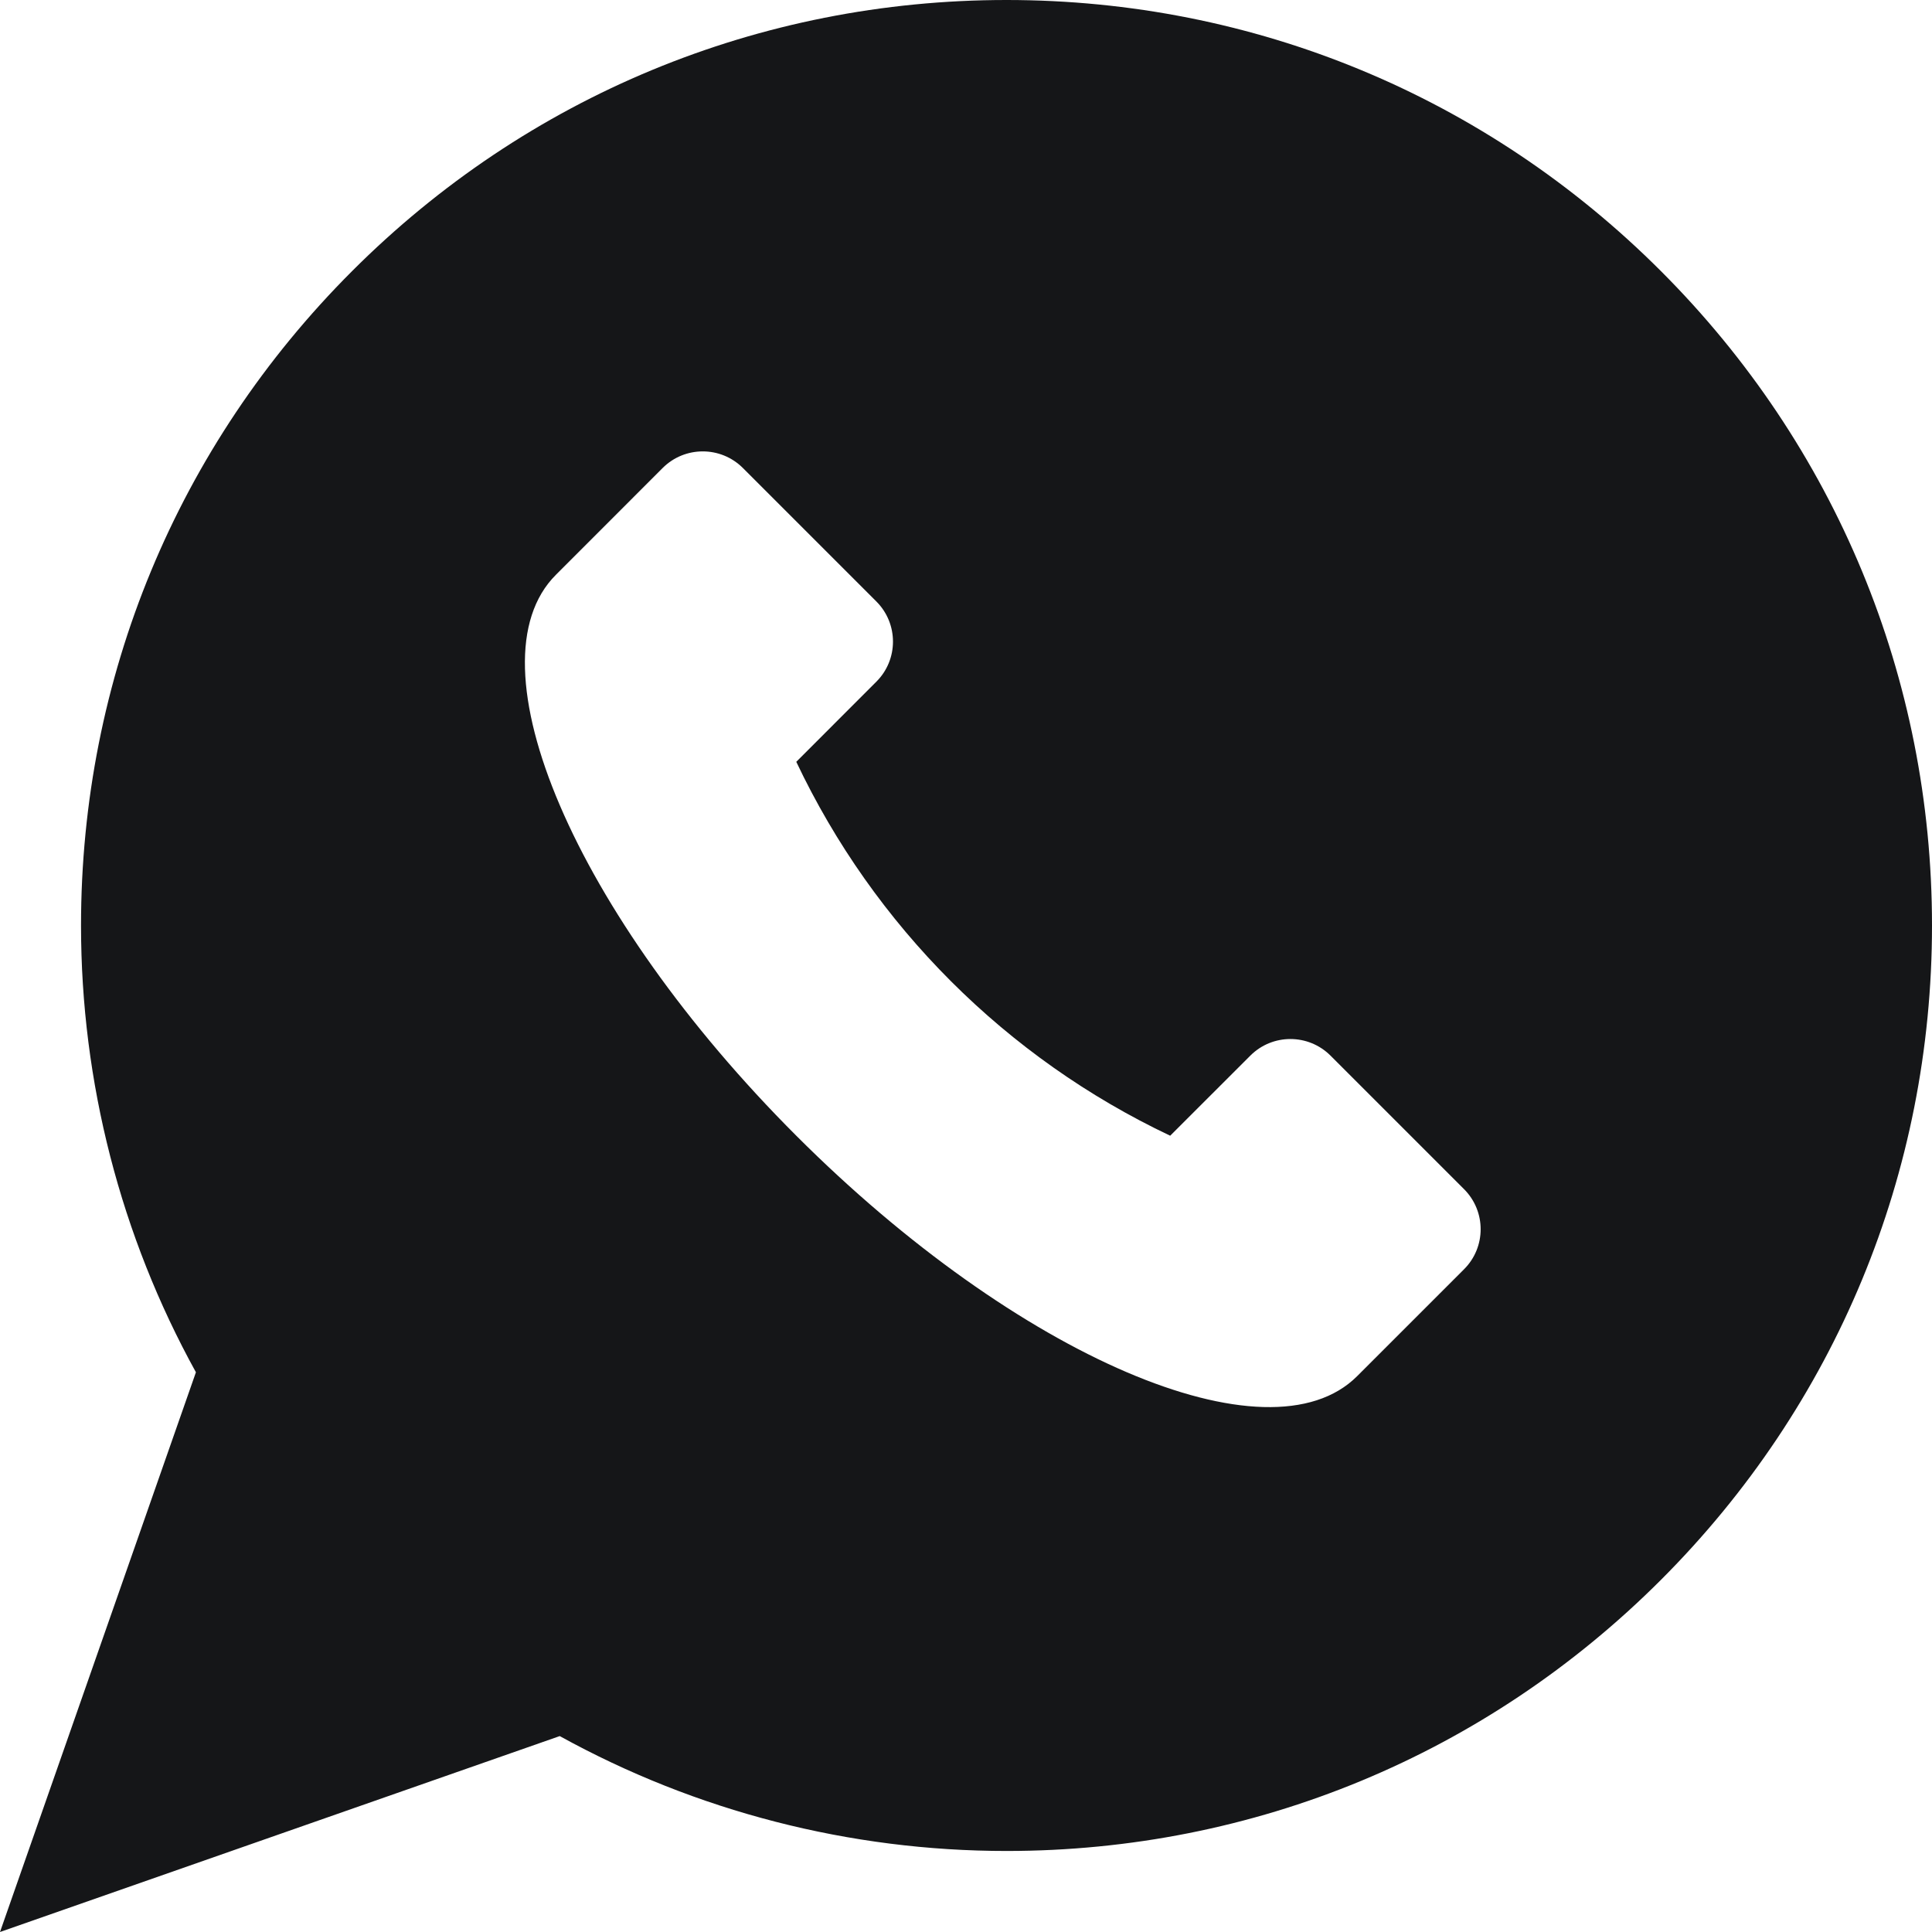 <svg viewBox="0 0 32 32" fill="none" xmlns="http://www.w3.org/2000/svg">
<path d="M27.51 4.49C24.615 1.594 20.766 0 16.671 0C12.577 0 8.727 1.594 5.832 4.49C2.936 7.385 1.342 11.234 1.342 15.329C1.342 17.923 1.999 20.471 3.245 22.729L0 32L9.271 28.755C11.529 30.001 14.077 30.658 16.671 30.658C20.765 30.658 24.615 29.063 27.51 26.168C30.405 23.273 32 19.424 32 15.329C32 11.234 30.405 7.385 27.51 4.49ZM24.249 21.023L22.479 22.793C21.013 24.259 16.854 22.477 13.189 18.811C9.524 15.146 7.741 10.987 9.207 9.521L10.976 7.751C11.343 7.385 11.937 7.385 12.304 7.751L14.516 9.963C14.882 10.33 14.882 10.924 14.516 11.29L13.189 12.618C14.476 15.335 16.665 17.524 19.382 18.811L20.71 17.484C21.076 17.118 21.67 17.118 22.037 17.484L24.249 19.696C24.616 20.063 24.616 20.657 24.249 21.023Z" fill="#151618"/>
</svg>
